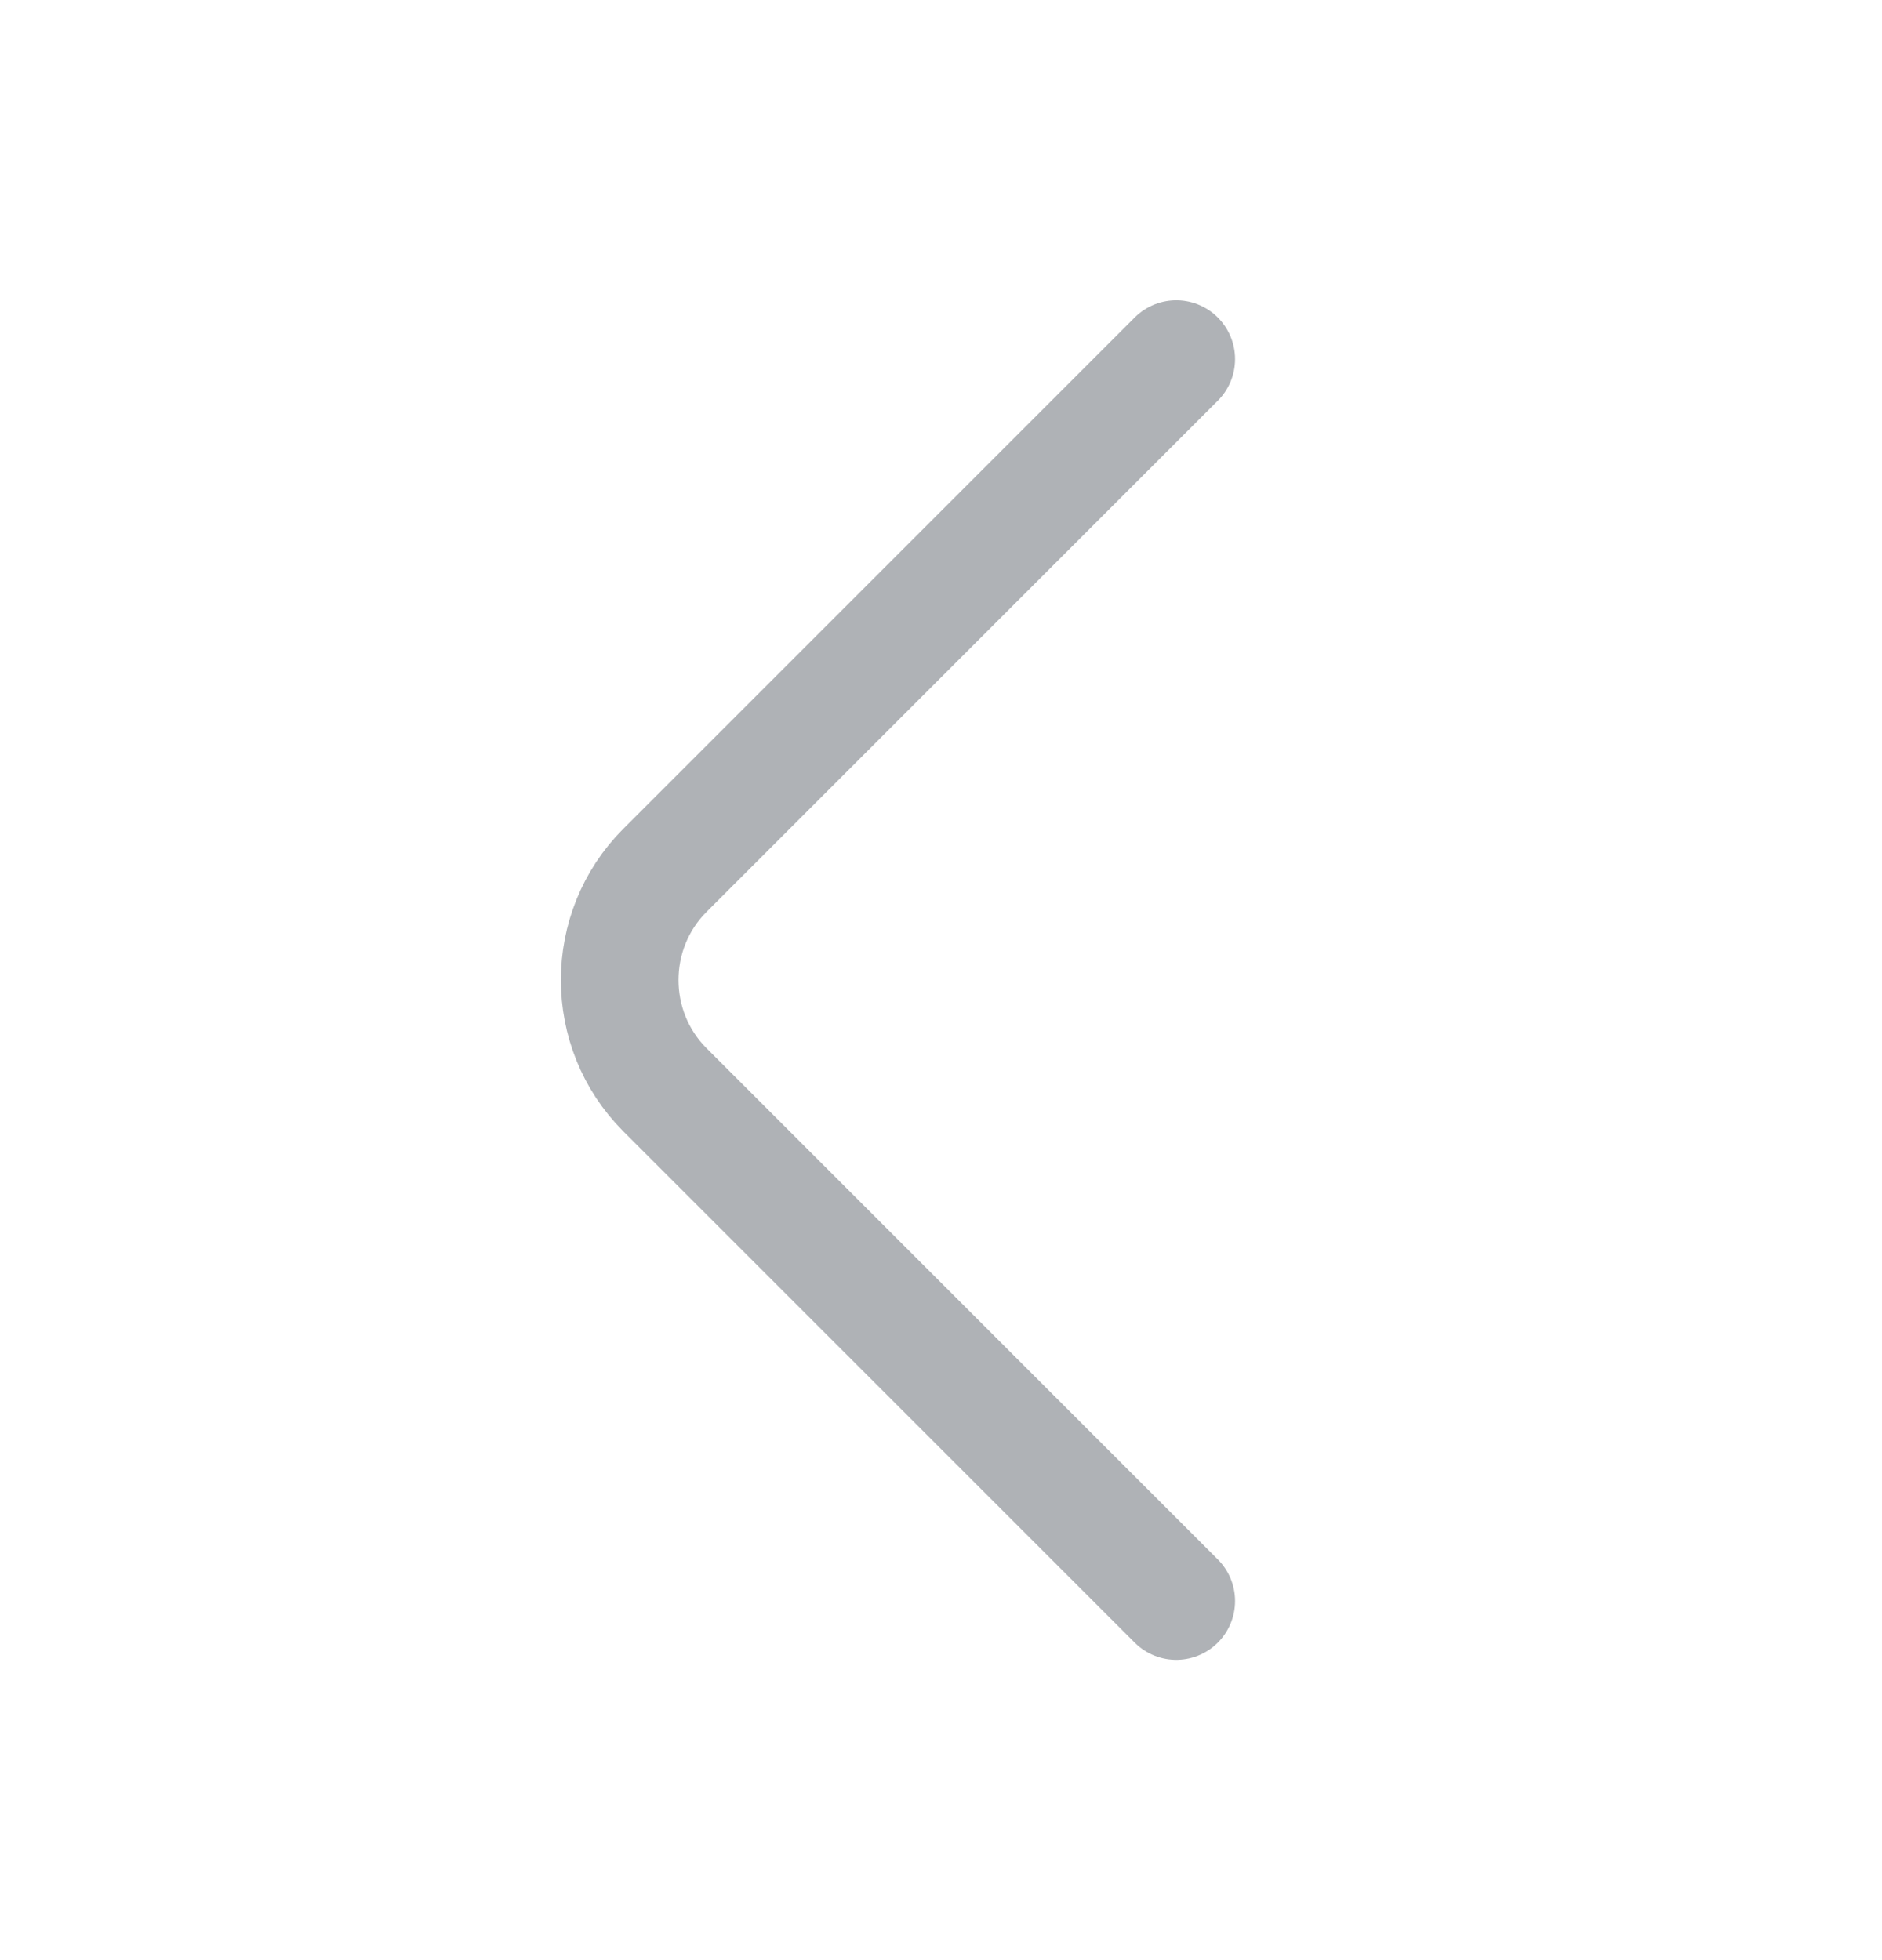 <svg width="24" height="25" viewBox="0 0 24 25" fill="none" xmlns="http://www.w3.org/2000/svg">
<path d="M15 20.42L8.48 13.9C7.71 13.13 7.71 11.87 8.48 11.1L15 4.58" stroke="#AFB2B6" stroke-width="1.5" stroke-miterlimit="10" stroke-linecap="round" stroke-linejoin="round"/>
</svg>

